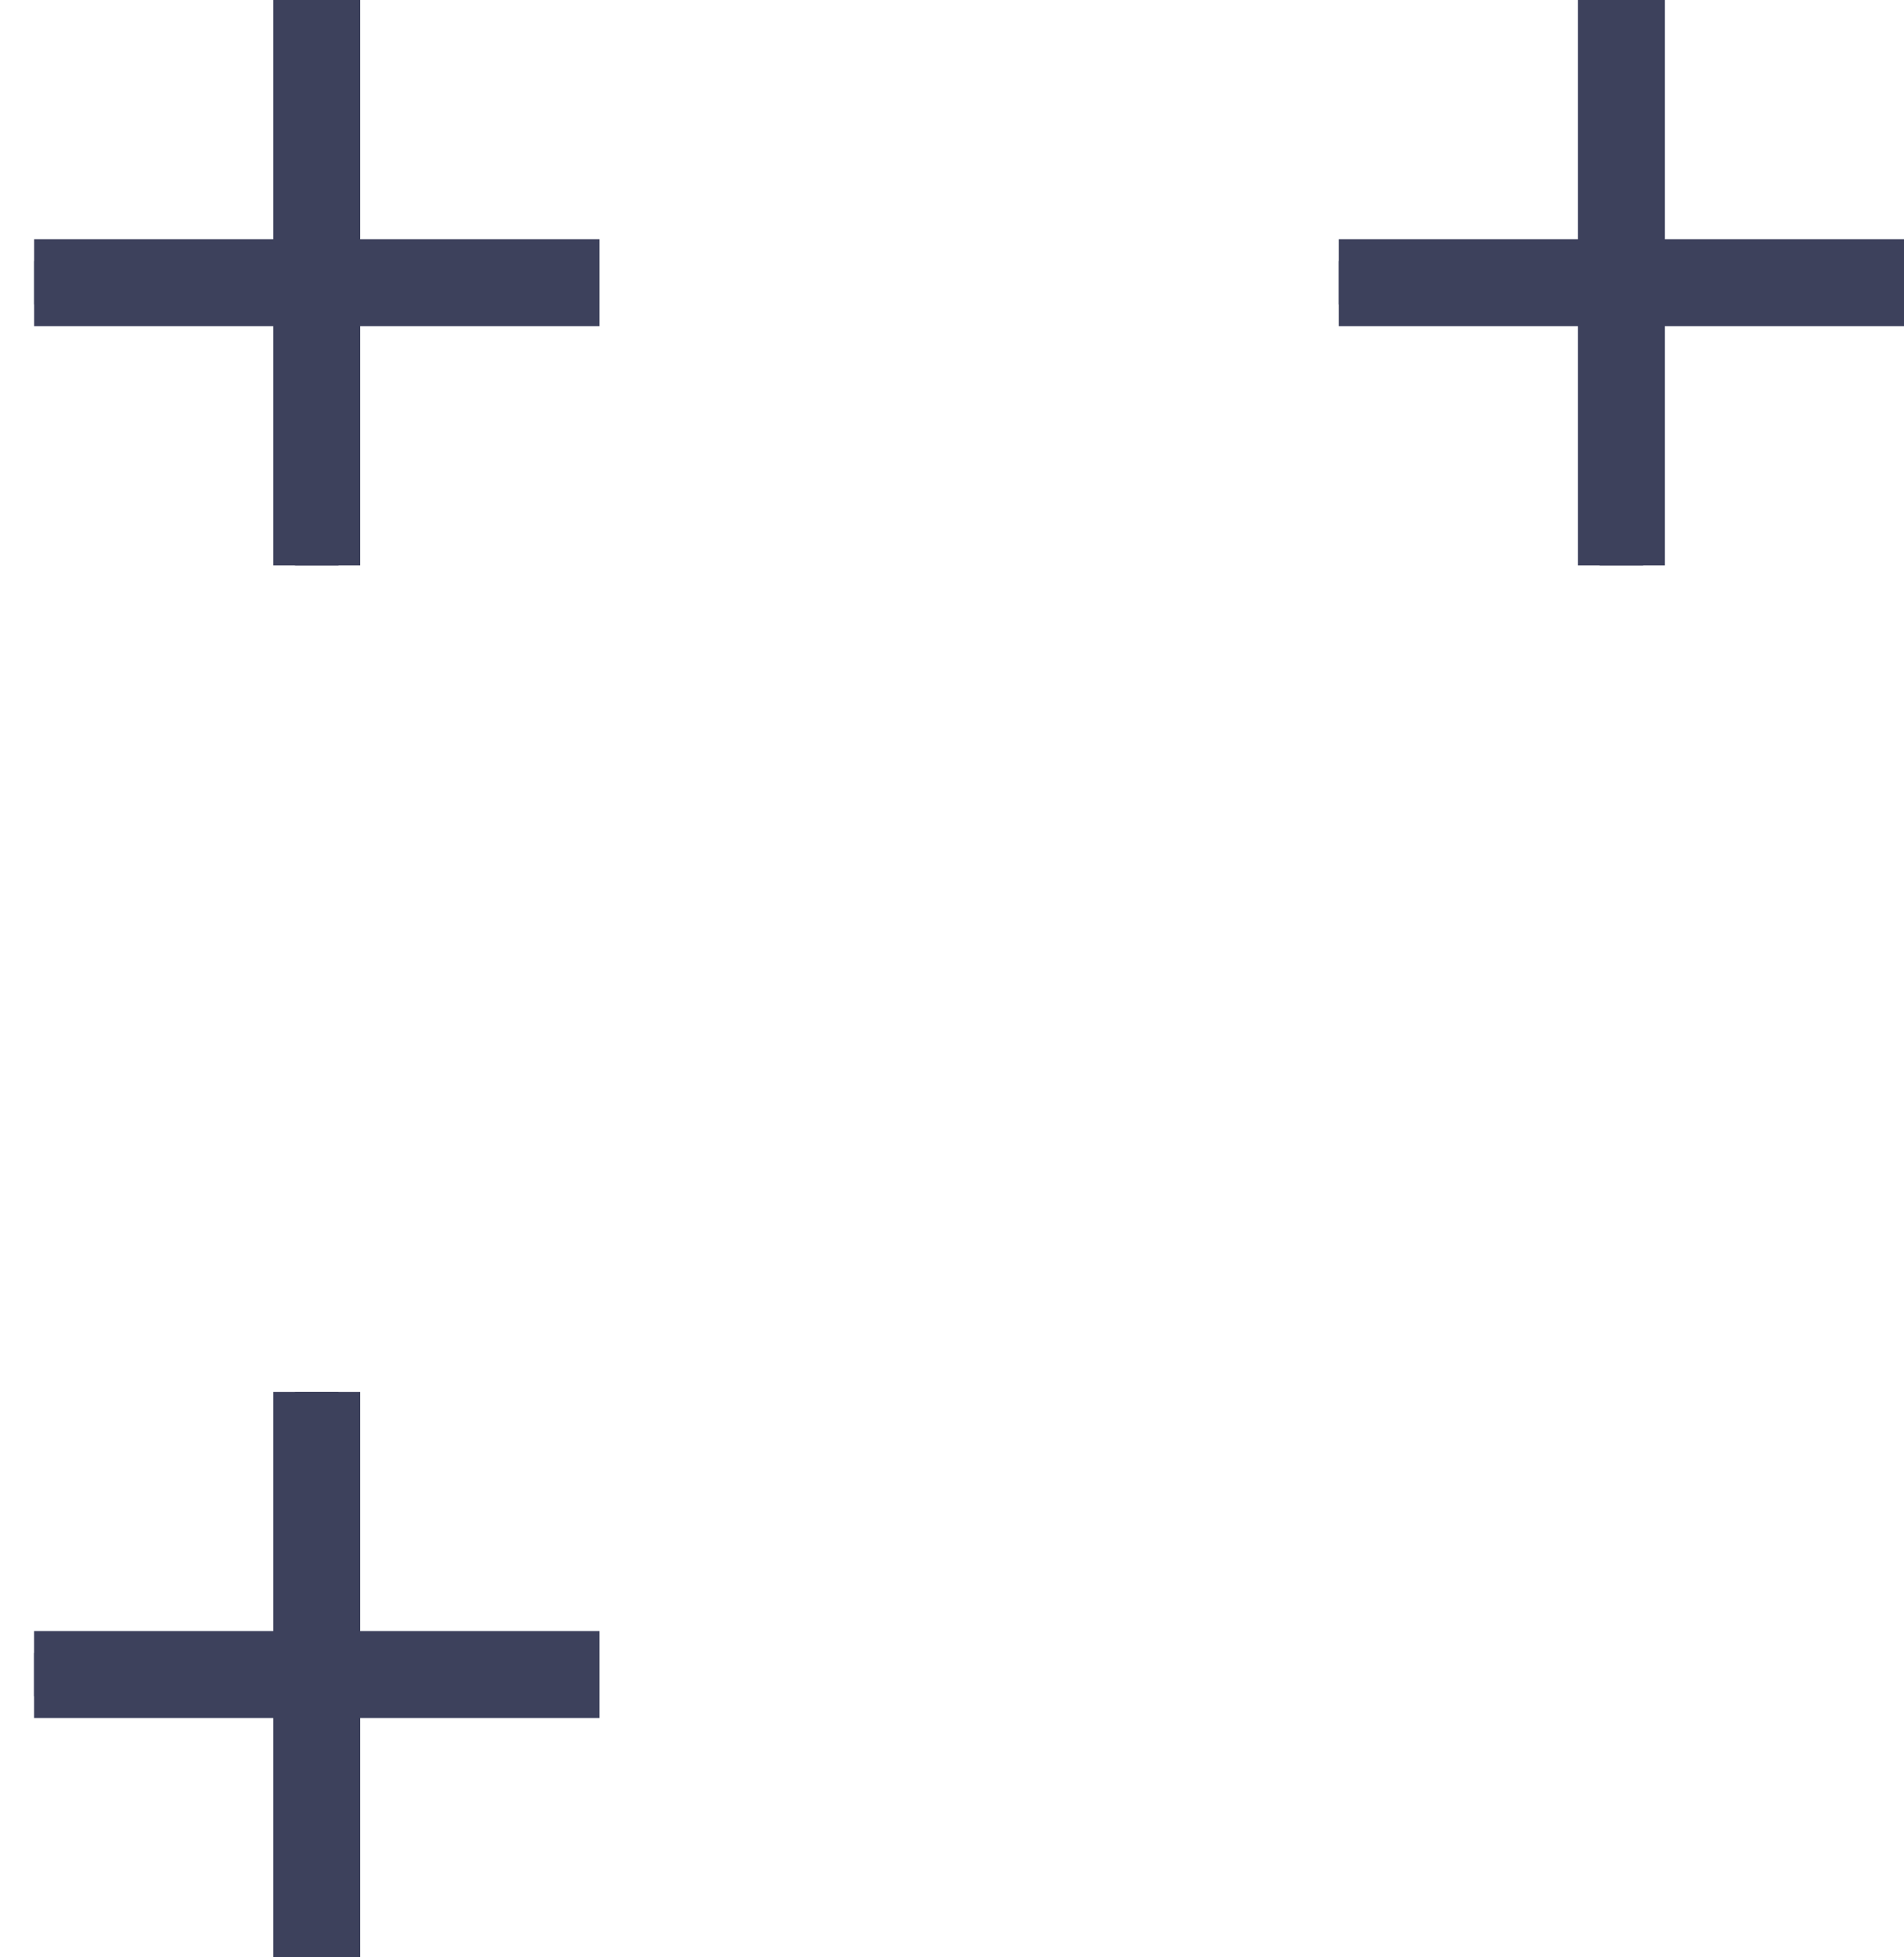 <svg width="36" height="37" viewBox="0 0 36 37" fill="none" xmlns="http://www.w3.org/2000/svg">
<path d="M5.989 37V26.311M11.333 31.655H0.644H11.333Z" stroke="#3D415C" stroke-width="0.822" stroke-miterlimit="10"/>
<path d="M5.989 10.689V0M11.333 5.344H0.645H11.333Z" stroke="#3D415C" stroke-width="0.822" stroke-miterlimit="10"/>
<path d="M5.989 37V26.311M11.333 31.655H0.644H11.333Z" stroke="#3D415C" stroke-width="1.644" stroke-miterlimit="10"/>
<path d="M5.989 10.689V0M11.333 5.344H0.645H11.333Z" stroke="#3D415C" stroke-width="1.644" stroke-miterlimit="10"/>
<path d="M30.657 10.689V0M36.001 5.344H25.312H36.001Z" stroke="#3D415C" stroke-width="0.822" stroke-miterlimit="10"/>
<path d="M30.657 10.689V0M36.001 5.344H25.312H36.001Z" stroke="#3D415C" stroke-width="1.644" stroke-miterlimit="10"/>
</svg>

